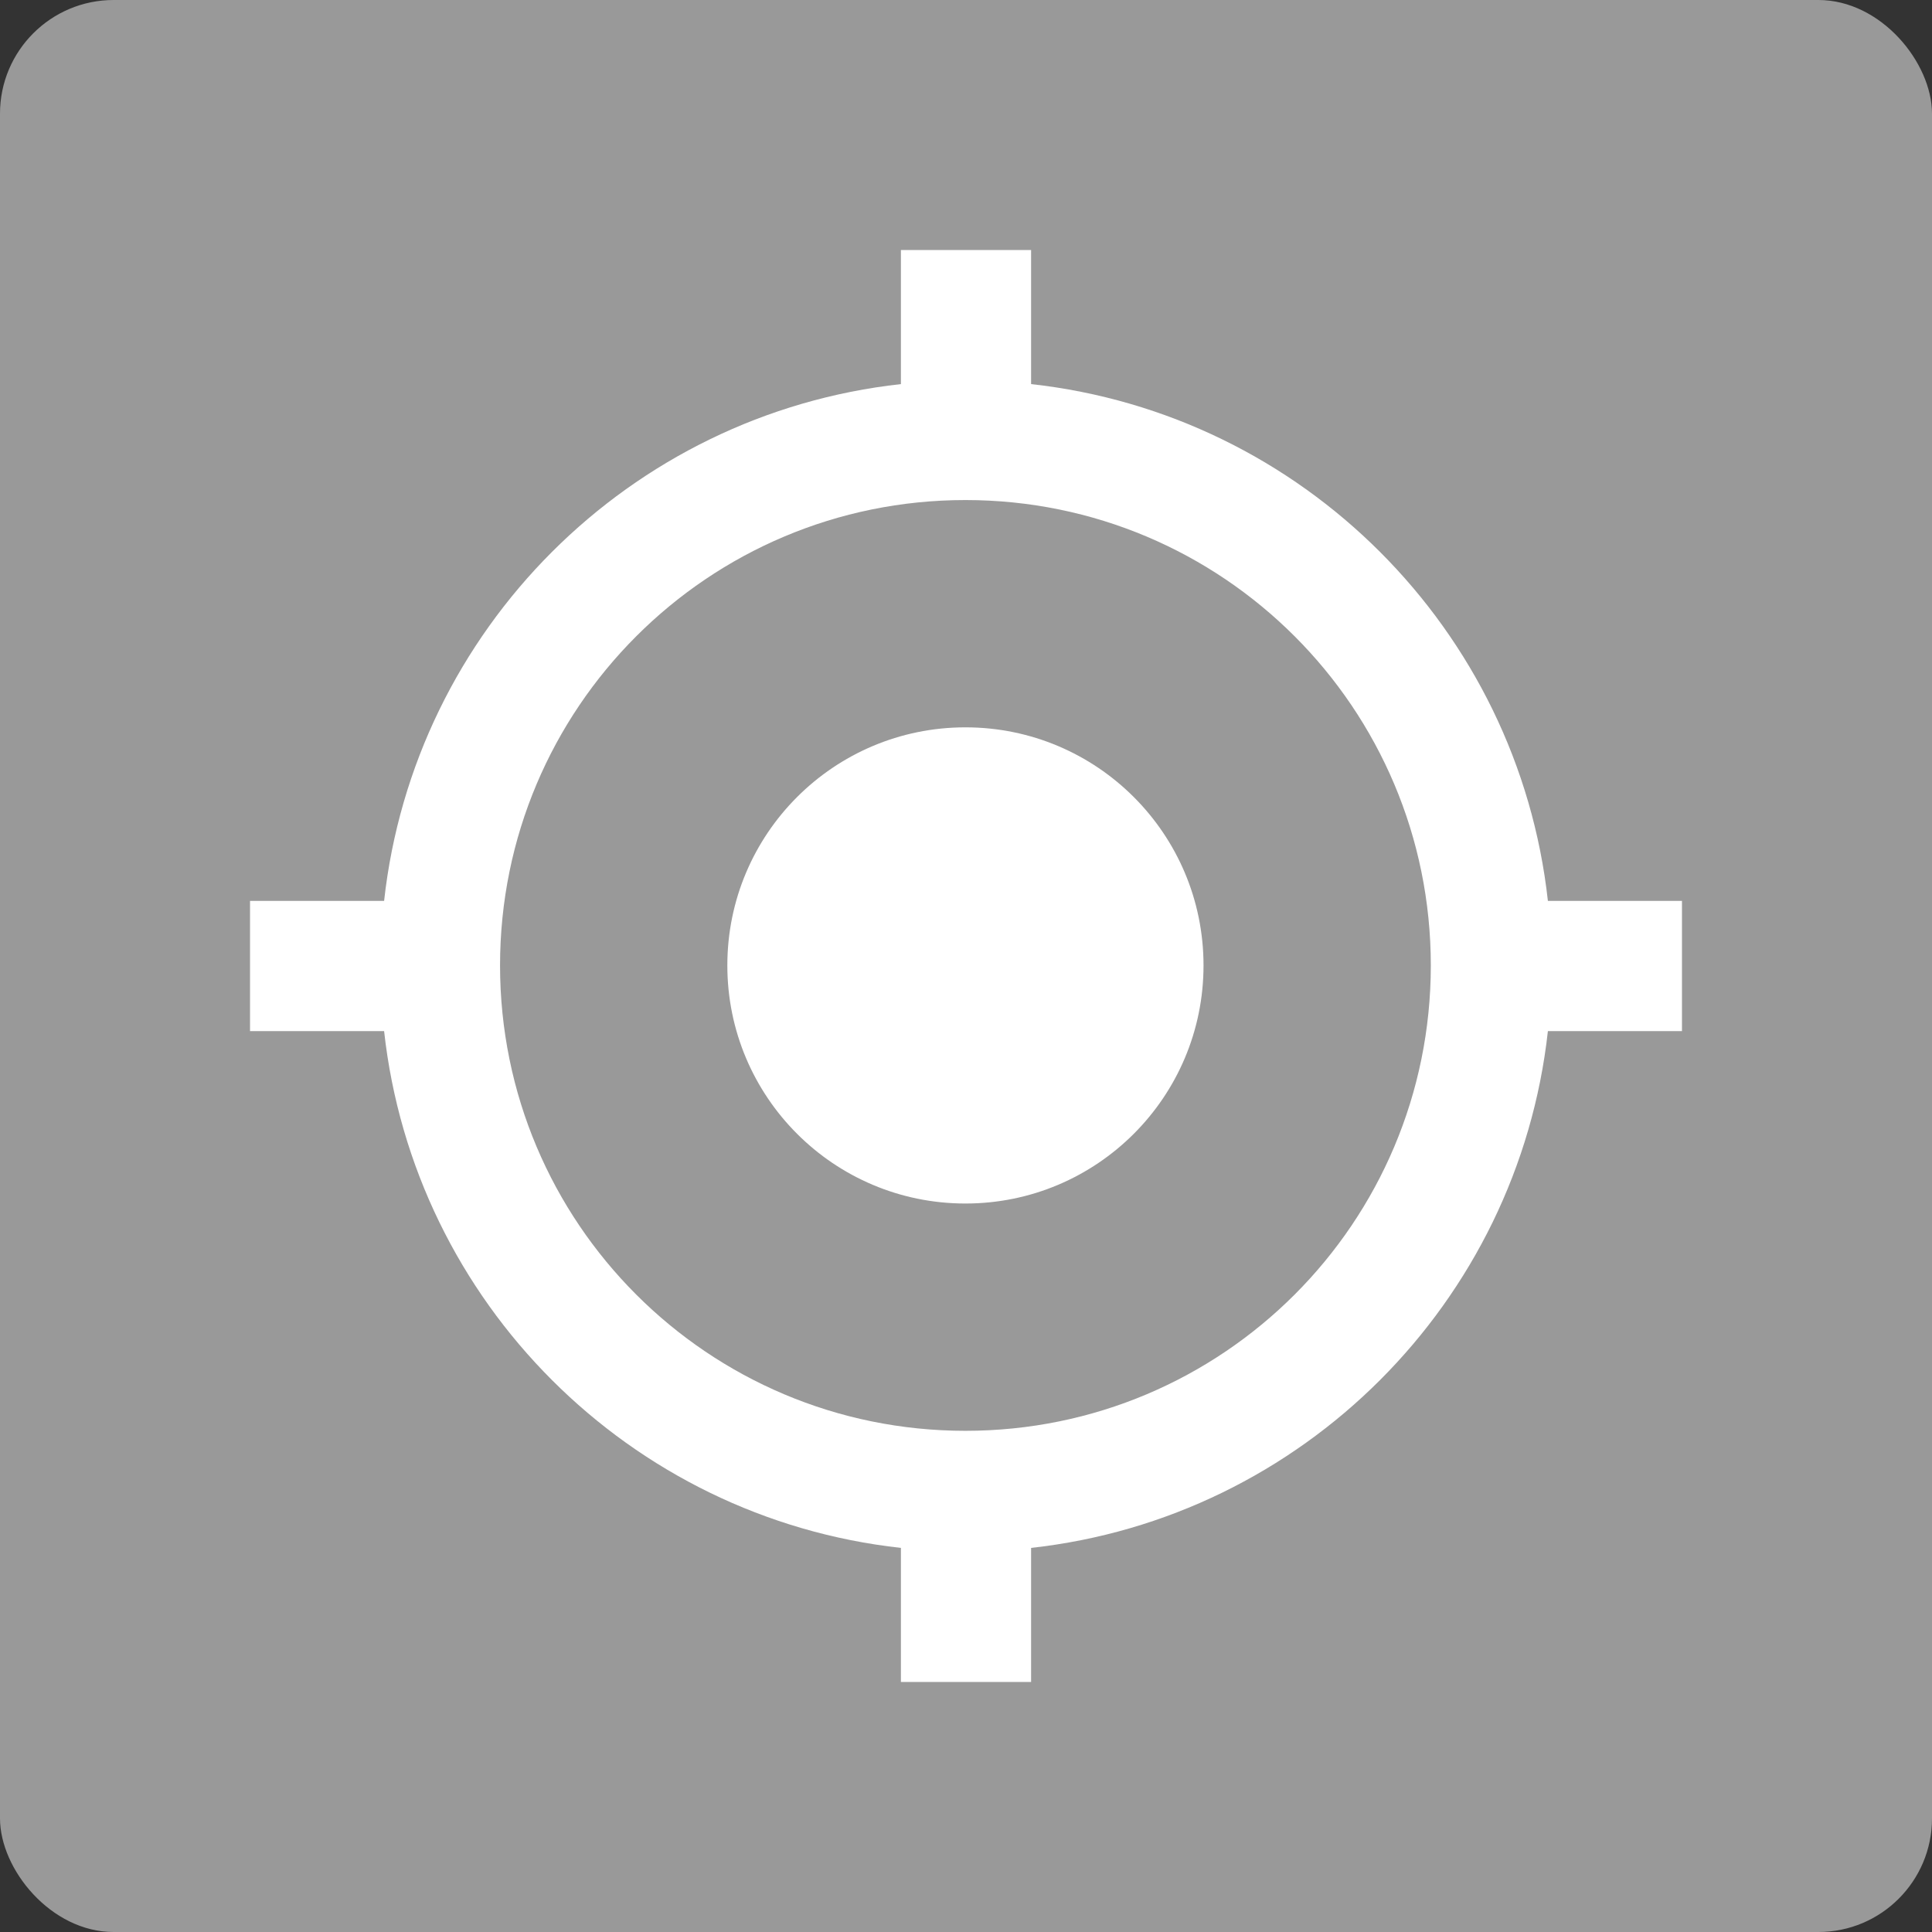 <?xml version="1.0" encoding="UTF-8" standalone="no"?>
<svg width="85px" height="85px" viewBox="0 0 85 85" version="1.1" xmlns="http://www.w3.org/2000/svg" xmlns:xlink="http://www.w3.org/1999/xlink">
    <rect x="0" y="0" width="85" height="85" fill="#333333" stroke="none"/>
    <!-- Generator: Sketch 39.1 (31720) - http://www.bohemiancoding.com/sketch -->
    <title>recenter</title>
    <desc>Created with Sketch.</desc>
    <defs></defs>
    <g id="Mobile" stroke="none" stroke-width="1" fill="none" fill-rule="evenodd">
        <g id="Android-Landing" transform="translate(-615, -1079)" fill="#FFFFFF">
            <g id="recenter" transform="translate(615, 1079)">
                <rect id="Rectangle-3" fill-opacity="0.5" x="0" y="0" width="85" height="85" rx="5"></rect>
                <path d="M42.475,32 C36.688,32 32,36.688 32,42.475 C32,48.262 36.688,52.95 42.475,52.95 C48.262,52.95 52.95,48.262 52.95,42.475 C52.95,36.688 48.262,32 42.475,32 L42.475,32 Z M68.101,39.636 C66.784,27.695 57.305,18.216 45.364,16.899 L45.364,11 L39.636,11 L39.636,16.899 C27.695,18.216 18.216,27.695 16.899,39.636 L11,39.636 L11,45.364 L16.899,45.364 C18.216,57.305 27.695,66.784 39.636,68.101 L39.636,74 L45.364,74 L45.364,68.101 C57.305,66.784 66.784,57.305 68.101,45.364 L74,45.364 L74,39.636 L68.101,39.636 L68.101,39.636 Z M42.475,62.95 C31.155,62.95 22,53.795 22,42.475 C22,31.155 31.155,22 42.475,22 C53.795,22 62.95,31.155 62.95,42.475 C62.95,53.795 53.795,62.95 42.475,62.95 L42.475,62.95 Z" id="Shape"></path>
            </g>
        </g>
    </g>
</svg>